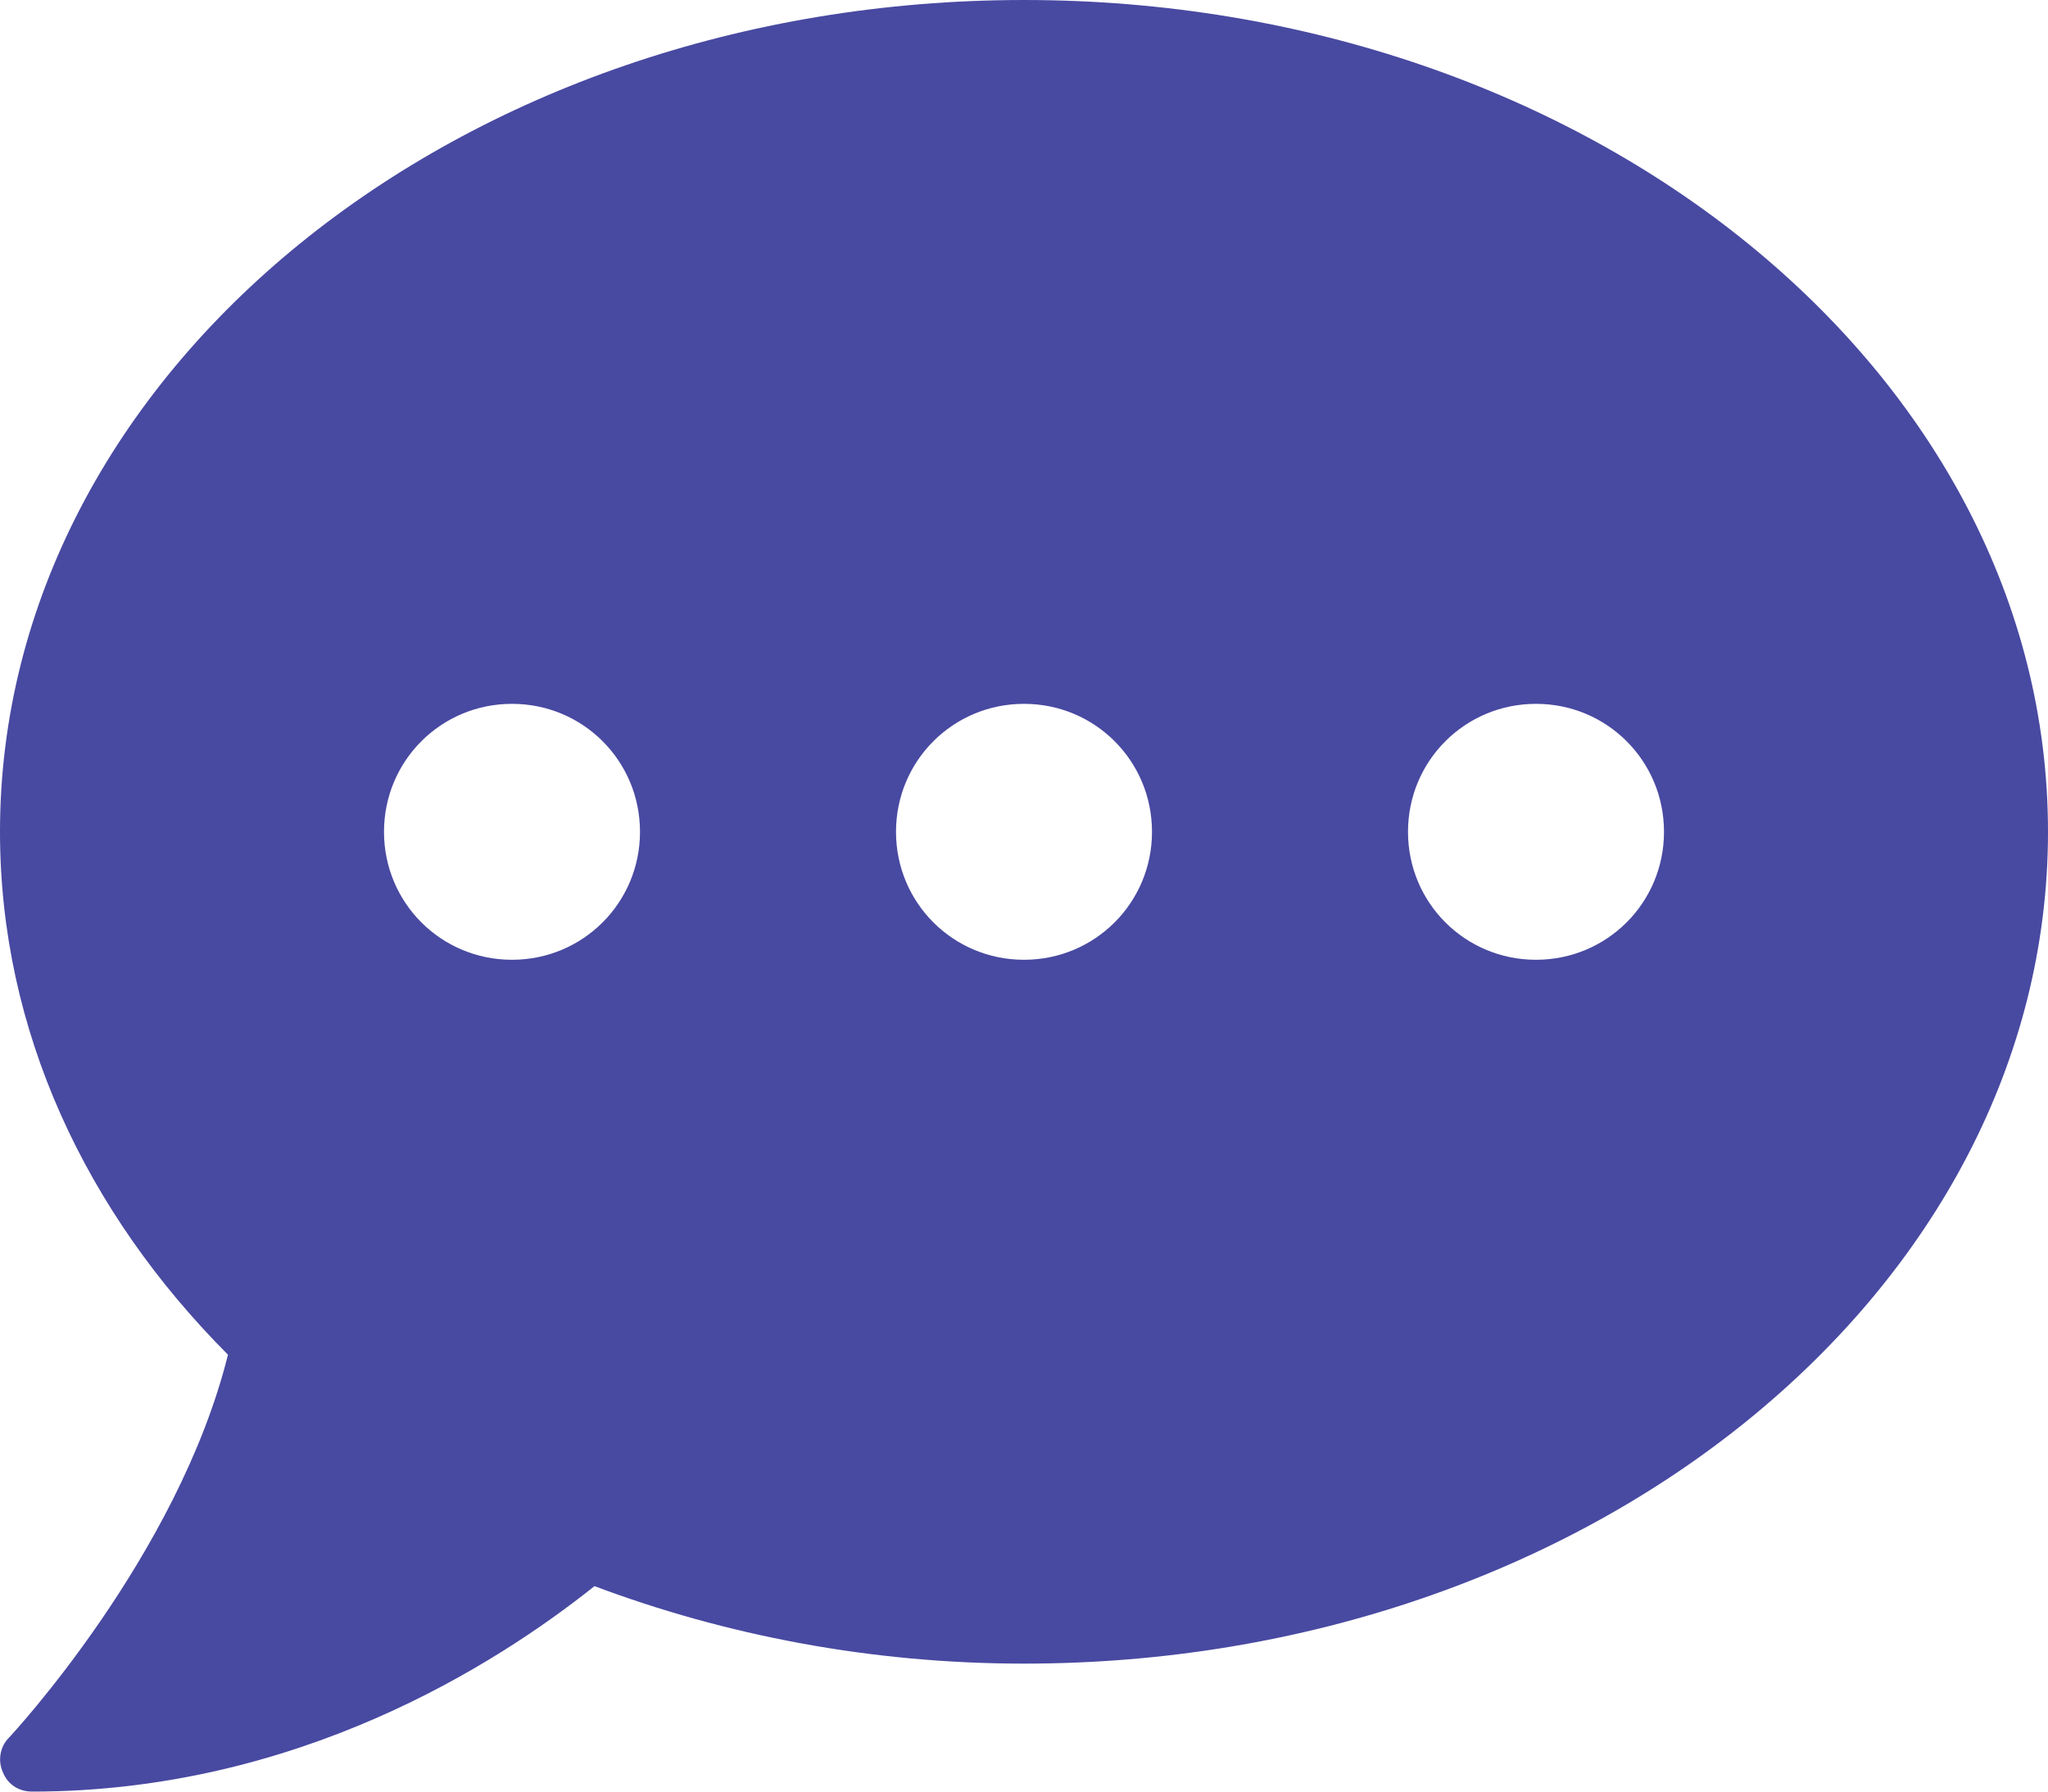 <svg width="32" height="28" viewBox="0 0 32 28" fill="none" xmlns="http://www.w3.org/2000/svg">
  <path d="M16 0C7.164 0 0 5.82 0 13C0 16.102 1.336 18.938 3.562 21.172C2.781 24.32 0.172 27.125 0.141 27.156C0 27.297 -0.039 27.516 0.047 27.703C0.125 27.891 0.297 28 0.5 28C4.641 28 7.75 26.016 9.289 24.789C11.328 25.555 13.602 26 16 26C24.836 26 32 20.18 32 13C32 5.82 24.836 0 16 0ZM8 15C6.891 15 6 14.109 6 13C6 11.891 6.891 11 8 11C9.109 11 10 11.891 10 13C10 14.109 9.109 15 8 15ZM16 15C14.891 15 14 14.109 14 13C14 11.891 14.891 11 16 11C17.109 11 18 11.891 18 13C18 14.109 17.109 15 16 15ZM24 15C22.891 15 22 14.109 22 13C22 11.891 22.891 11 24 11C25.109 11 26 11.891 26 13C26 14.109 25.109 15 24 15Z" fill="#4849A1" />
</svg>
